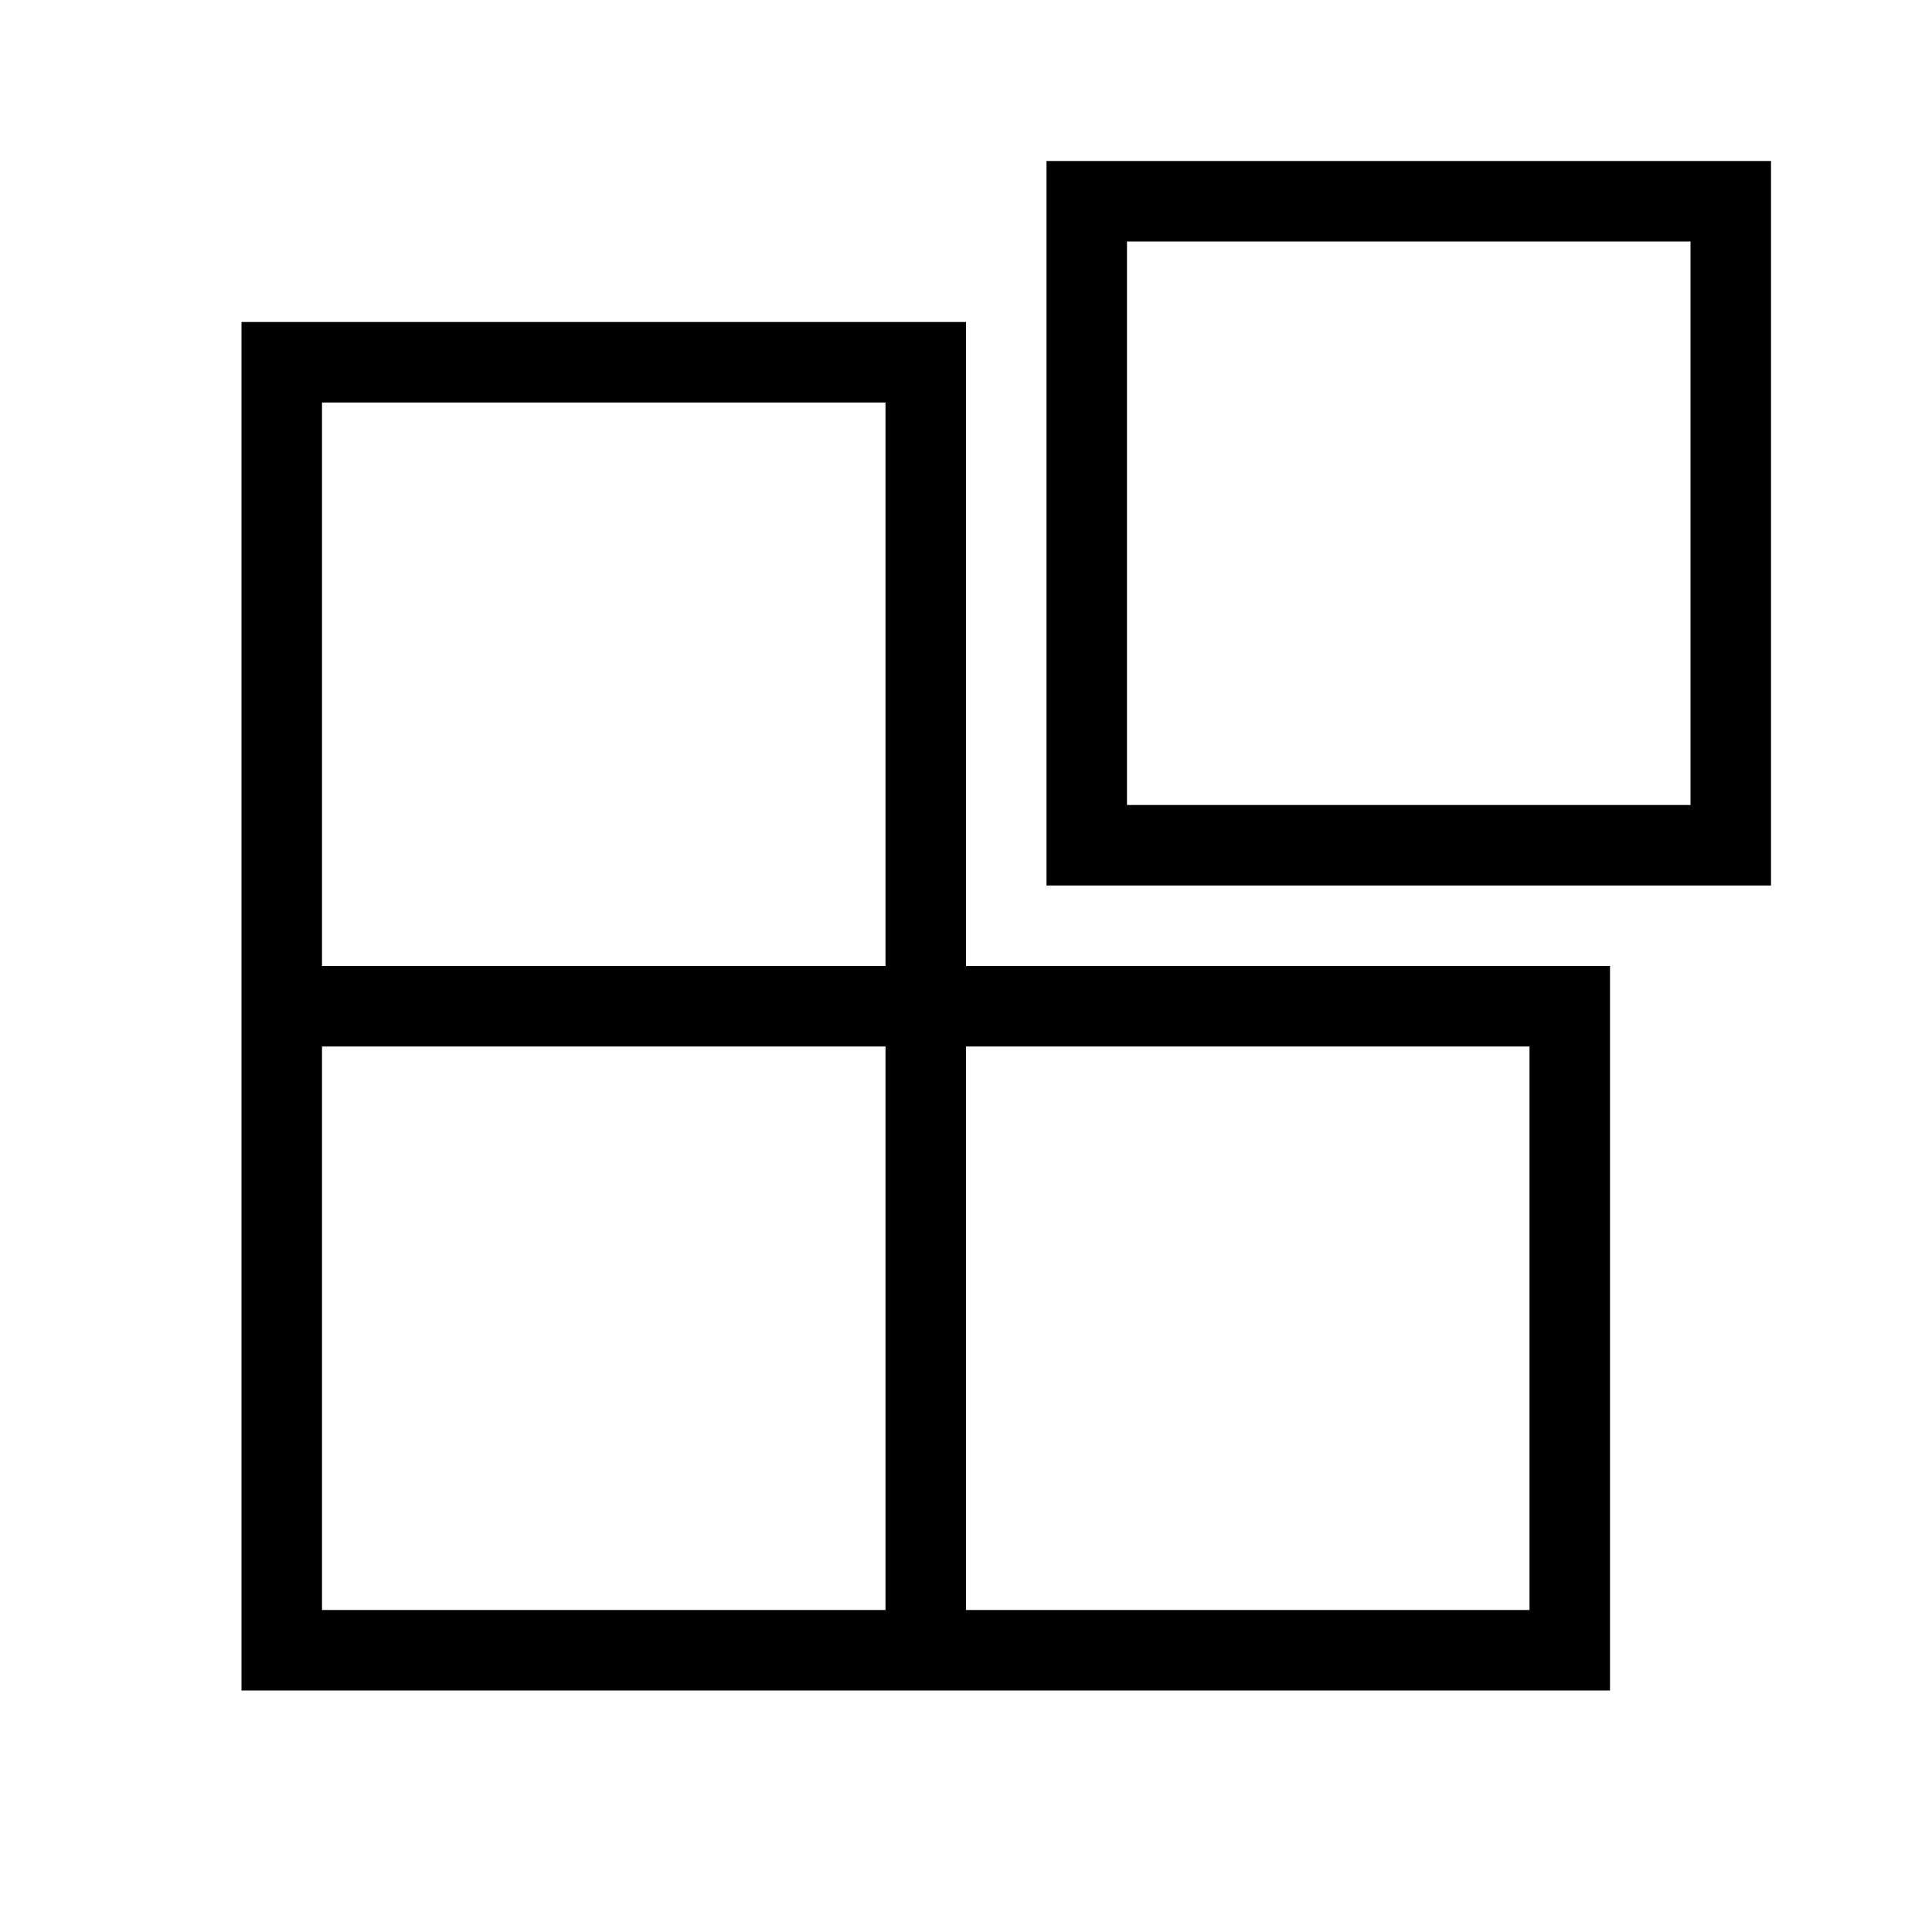<svg height="24" viewBox="0 0 24 24" width="24" xmlns="http://www.w3.org/2000/svg"><path d="m4 13v7h7v-7zm-1 8v-17h9v8h8v9zm9-8v7h7v-7zm-8-8v7h7v-7zm9-3h9v9h-9zm1 1v7h7v-7z" fill-rule="evenodd"/></svg>